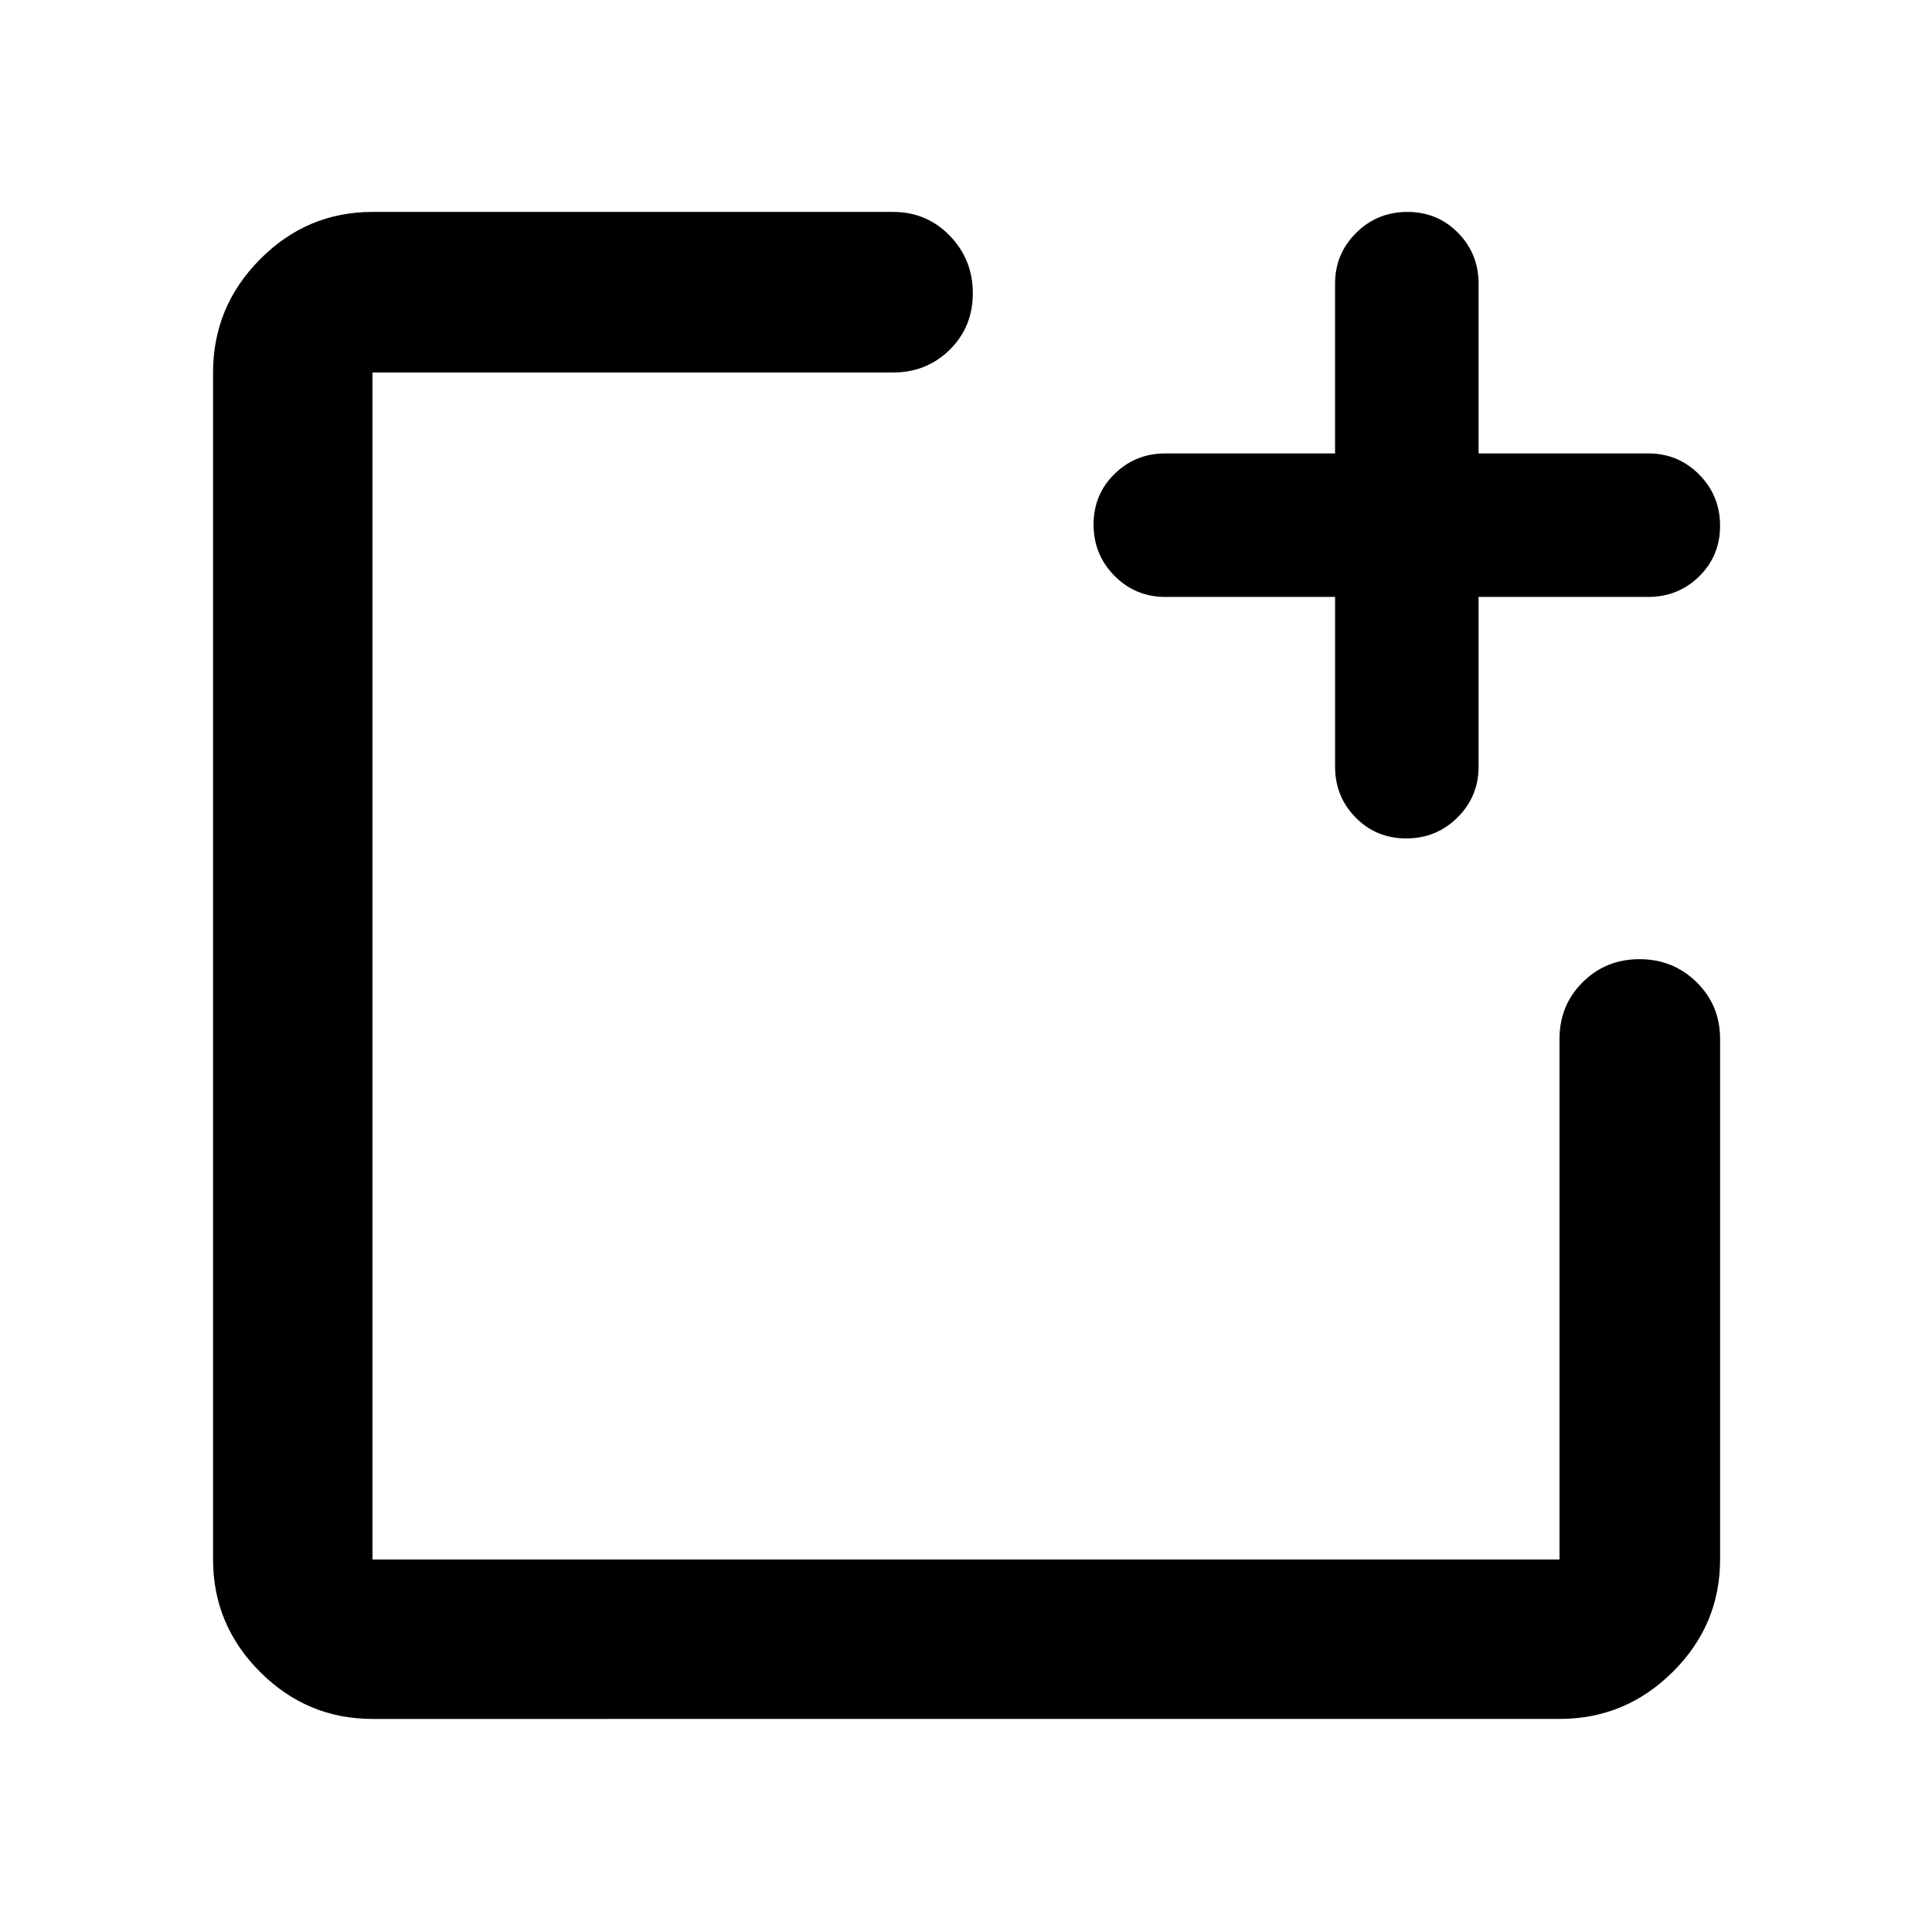 <svg xmlns="http://www.w3.org/2000/svg" width="48" height="48" viewBox="0 96 960 960"><path d="M185.087 950.131q-32.507 0-55.862-23.356-23.356-23.355-23.356-55.862V281.087q0-32.74 23.356-56.262 23.355-23.521 55.862-23.521h258.695q16.707 0 28.158 11.833 11.451 11.834 11.451 28.566t-11.451 28.058q-11.451 11.326-28.158 11.326H185.087v589.826h589.826V612.218q0-16.707 11.501-28.158 11.502-11.451 28.234-11.451t28.39 11.451q11.658 11.451 11.658 28.158v258.695q0 32.507-23.521 55.862-23.522 23.356-56.262 23.356H185.087Zm478.304-557.522h-84.347q-14.856 0-25.254-10.481-10.399-10.48-10.399-25.456 0-14.977 10.399-25.173 10.398-10.195 25.254-10.195h84.347v-84.348q0-14.855 10.481-25.254 10.48-10.398 25.456-10.398 14.977 0 25.173 10.398 10.195 10.399 10.195 25.254v84.348h84.348q14.855 0 25.254 10.48 10.398 10.48 10.398 25.457 0 14.976-10.398 25.172-10.399 10.196-25.254 10.196h-84.348v84.347q0 14.856-10.48 25.254-10.48 10.399-25.457 10.399-14.976 0-25.172-10.399-10.196-10.398-10.196-25.254v-84.347Z"/></svg>